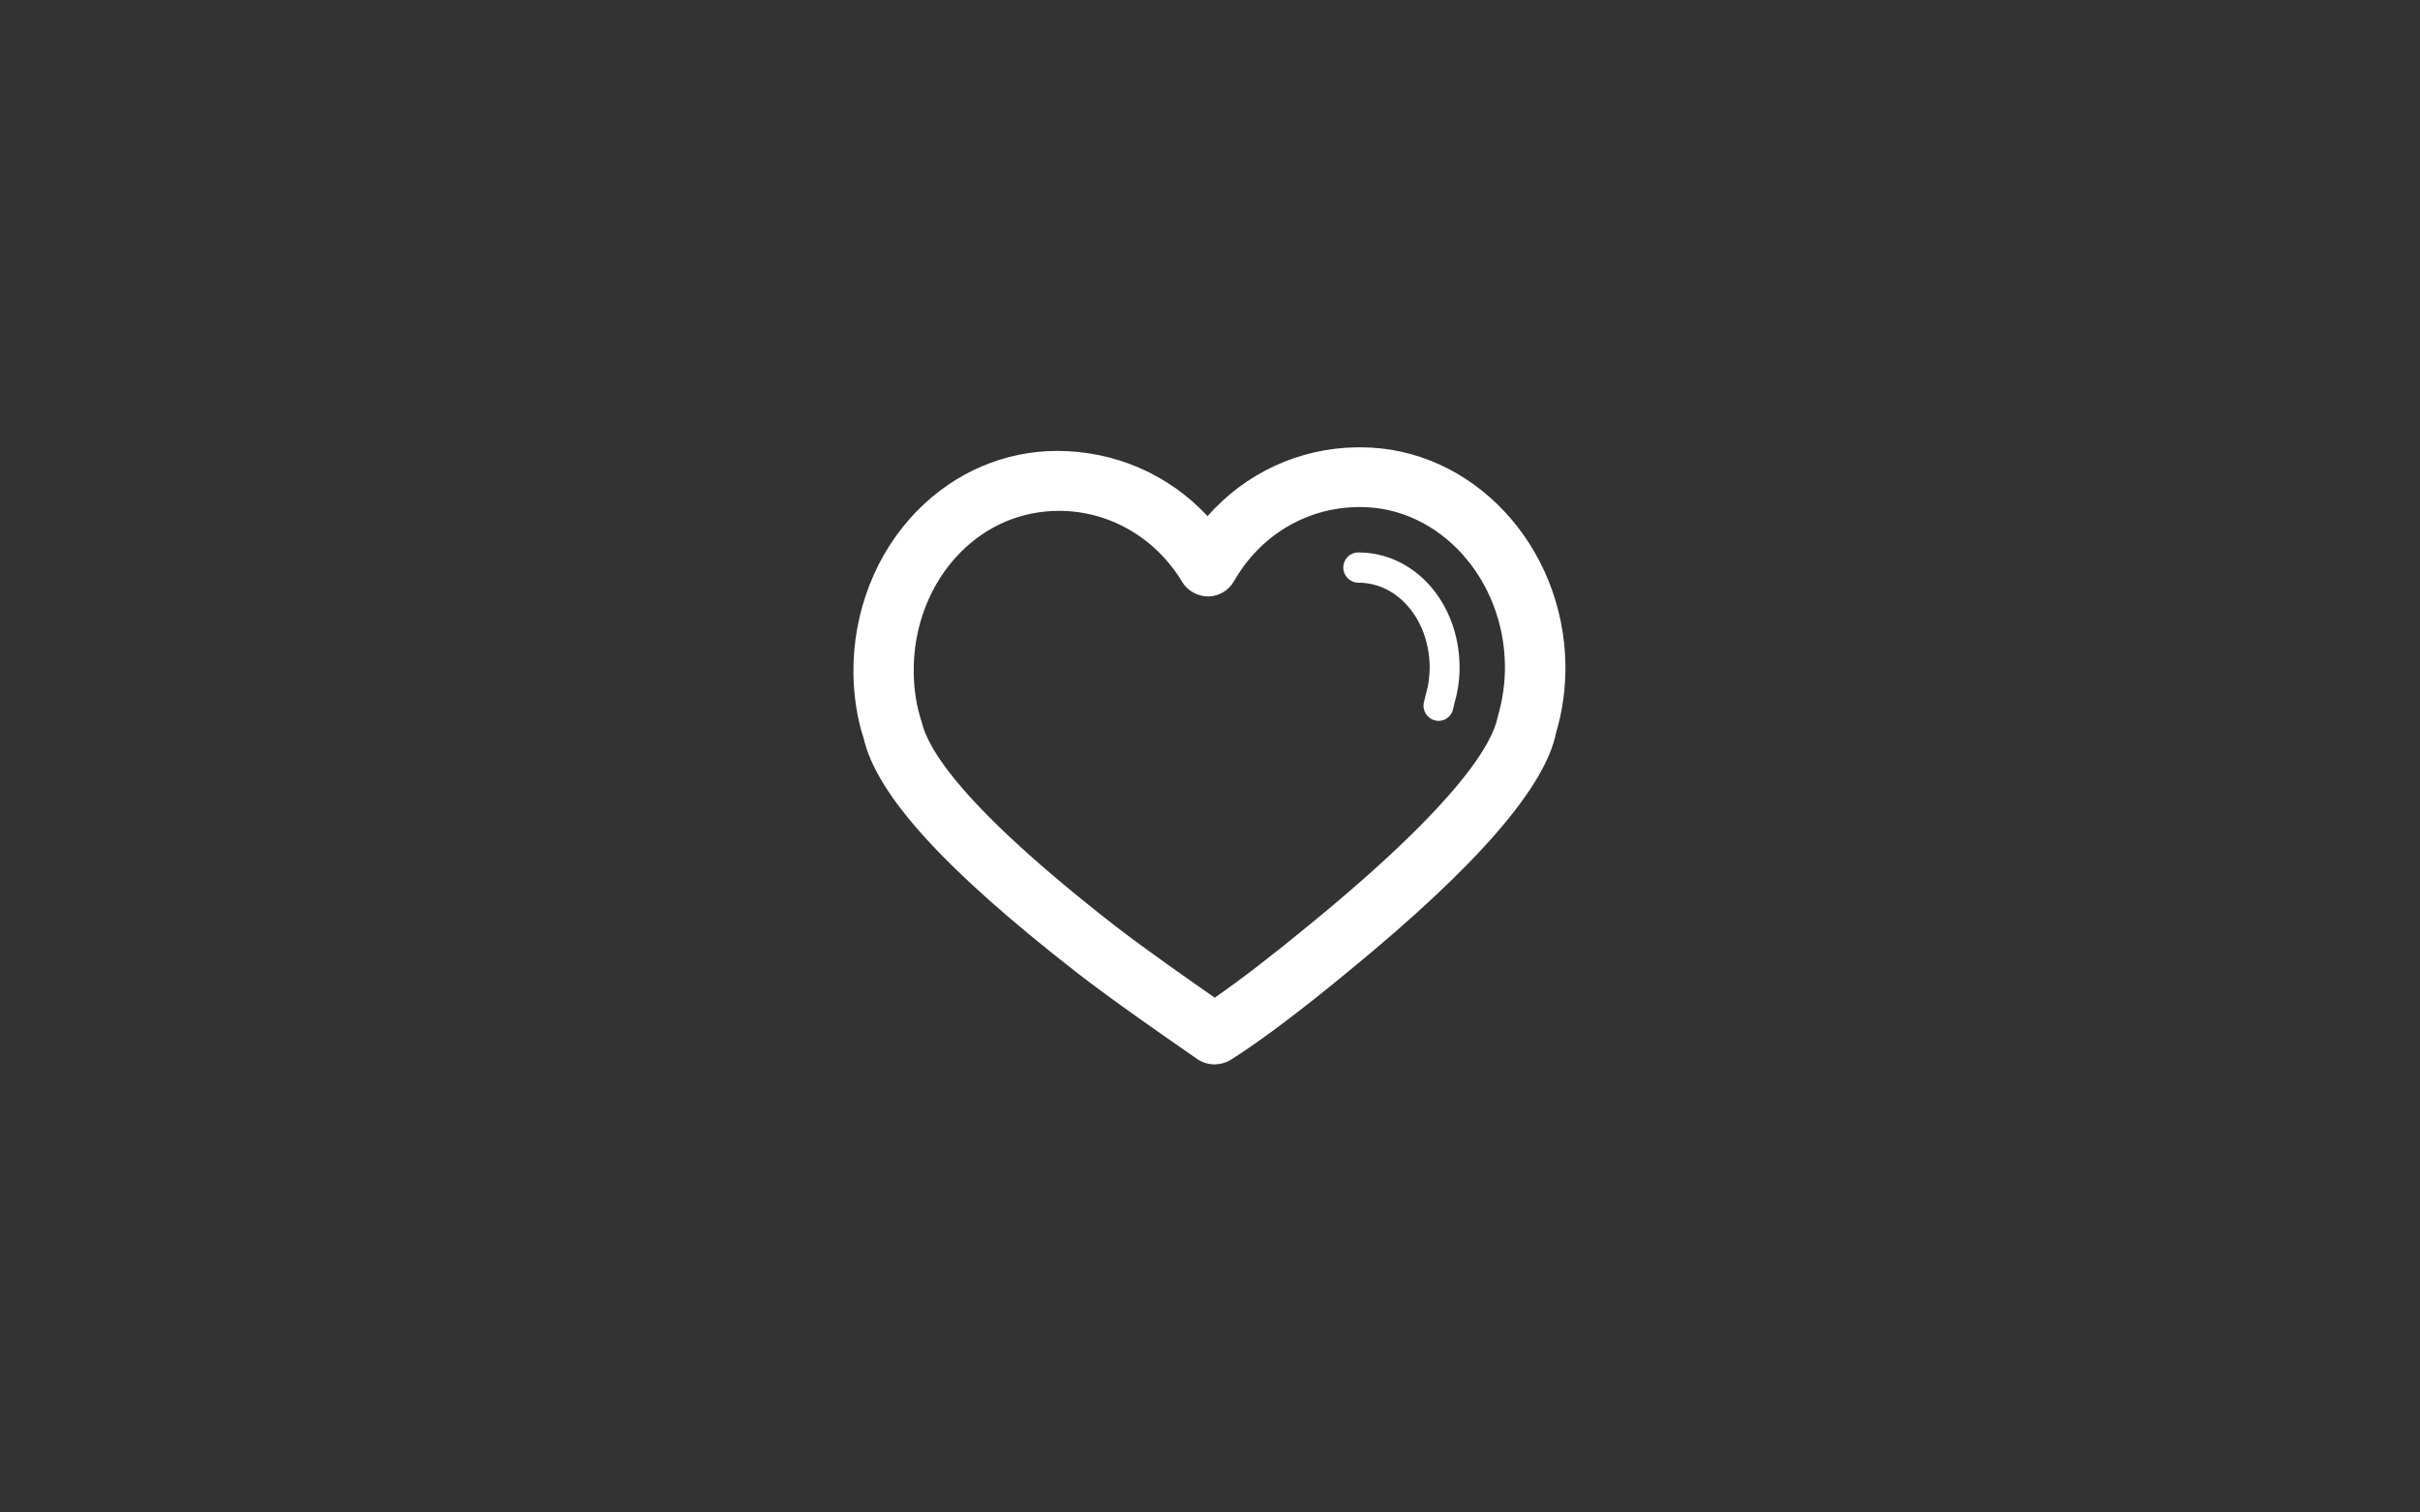 <?xml version="1.0" encoding="utf-8"?>
<!-- Generator: Adobe Illustrator 18.0.0, SVG Export Plug-In . SVG Version: 6.00 Build 0)  -->
<!DOCTYPE svg PUBLIC "-//W3C//DTD SVG 1.1//EN" "http://www.w3.org/Graphics/SVG/1.1/DTD/svg11.dtd">
<svg version="1.1" id="Calque_1" xmlns="http://www.w3.org/2000/svg" xmlns:xlink="http://www.w3.org/1999/xlink" x="0px" y="0px"
	 viewBox="0 0 1280 800" enable-background="new 0 0 1280 800" xml:space="preserve">
<rect x="0" y="0" width="1280" height="800" fill="#333333" stroke="none"/>
<g>
	<g>
		<path fill="#FFFFFF" d="M642.3,563c-2.6,0-5.3-0.7-7.7-2c-0.7-0.4-1.4-0.8-2-1.3l-4.9-3.4c-11.8-8.2-39.5-27.4-57.8-41.6
			c-70.3-54.7-106.2-94.2-113.1-124.2c-3.3-9.9-5.2-21.8-5.4-34.1c-0.4-32.6,11.9-64.1,33.8-86.3c19.9-20.3,46.1-31.5,73.7-31.6h0
			c31.1,0,59.4,12.6,79.8,34.5c20-22.7,48.3-36,79-36.4l2,0c58.9,0,107.4,51.7,108.3,115.2c0.1,12.2-1.5,24.2-4.9,35.6
			c-5.7,28.8-41.6,70.4-109.3,125.9c-26,21.5-47.2,37.4-63,47.4C648.2,562.2,645.2,563,642.3,563L642.3,563z M560,270.2
			c-20,0.1-38.1,7.9-52.1,22.1c-16,16.2-25,39.4-24.6,63.6c0.1,9.1,1.5,17.8,4.2,26c3.2,13.7,20.1,43.8,101.9,107.5
			c16.1,12.5,40.2,29.3,53.1,38.3c13.6-9.4,31-22.8,51-39.3c80-65.5,96.1-96.3,98.6-108.9c2.8-9.7,4-18.5,3.9-27.6
			c-0.6-46.1-34.9-83.7-76.4-83.7c-0.1,0-1.6,0-1.6,0c-27.1,0.4-51.5,15-65.3,39.2c-2.8,4.9-8,8-13.6,8.1c-5.3,0-10.9-2.8-13.8-7.7
			C611.1,284.3,586.7,270.2,560,270.2L560,270.2z"/>
	</g>
	<g>
		<path fill="#FFFFFF" d="M760.9,381.3c-0.5,0-1.1-0.1-1.6-0.2c-4.3-0.9-7.1-5.1-6.2-9.4l1.1-4.6c1.4-4.7,2-9.6,2-14.5
			c-0.3-24.9-16.9-44.4-37.7-44.4c-4.4,0-8-3.6-8-8c0-4.4,3.5-8,7.9-8c29.7,0,53.2,26.4,53.6,60.1c0.1,6.5-0.8,13-2.6,19.2l-0.8,3.4
			C767.9,378.7,764.6,381.3,760.9,381.3L760.9,381.3z"/>
	</g>
</g>
</svg>
